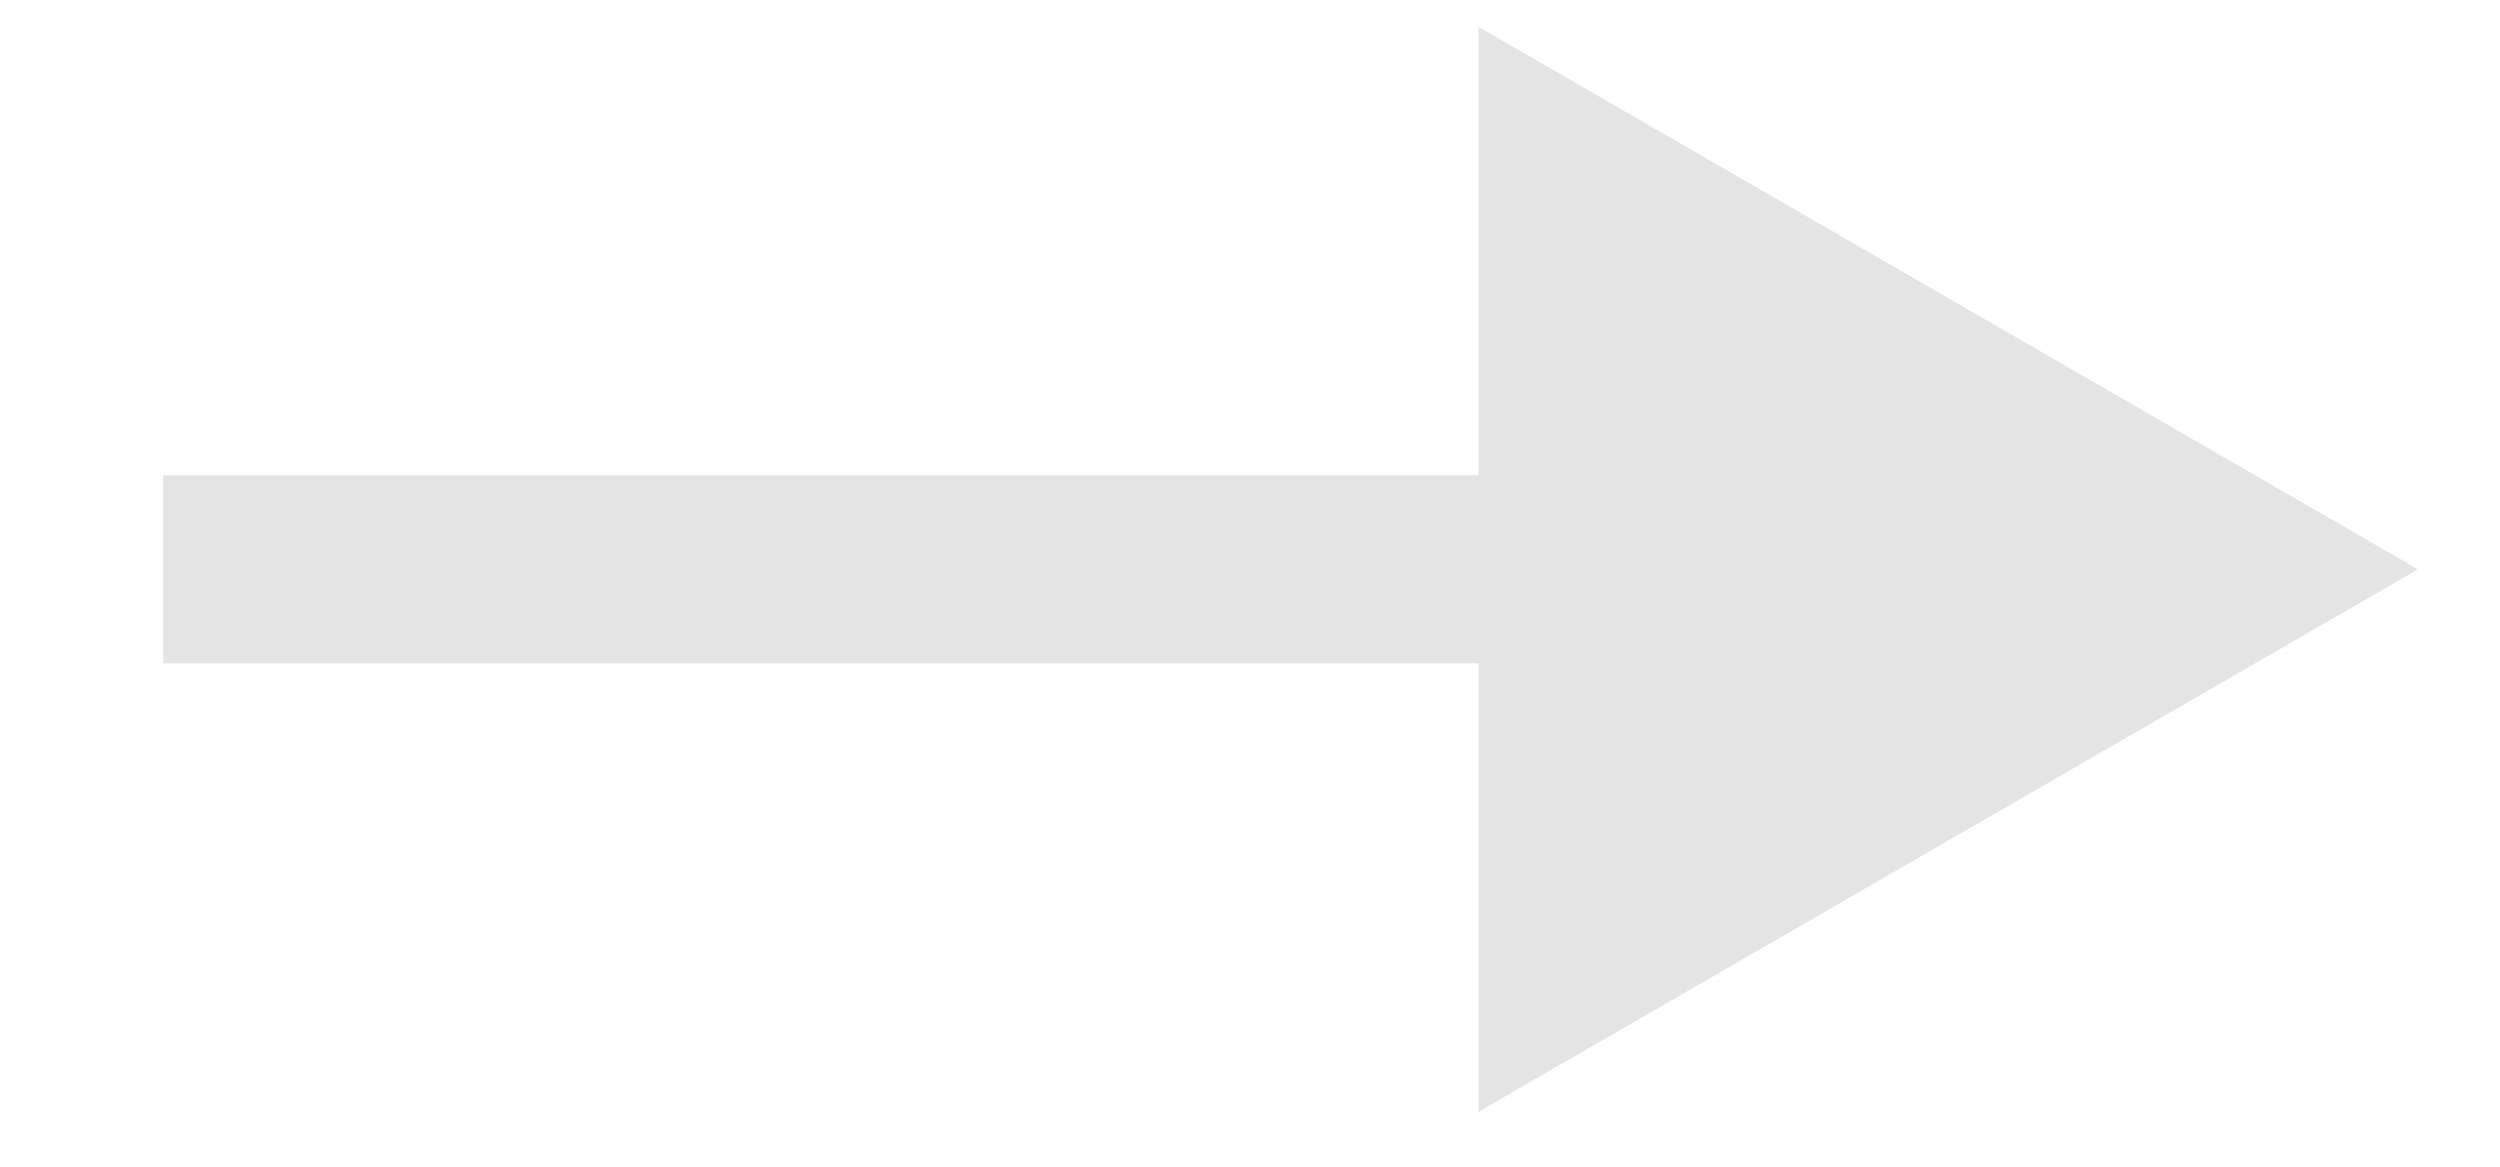 <svg width="15" height="7" viewBox="0 0 15 7" fill="none" xmlns="http://www.w3.org/2000/svg">
<path d="M14.508 3.416L8.871 6.671V0.161L14.508 3.416ZM9.435 3.98H0.979V2.852H9.435V3.98Z" fill="#E4E4E4"/>
</svg>
